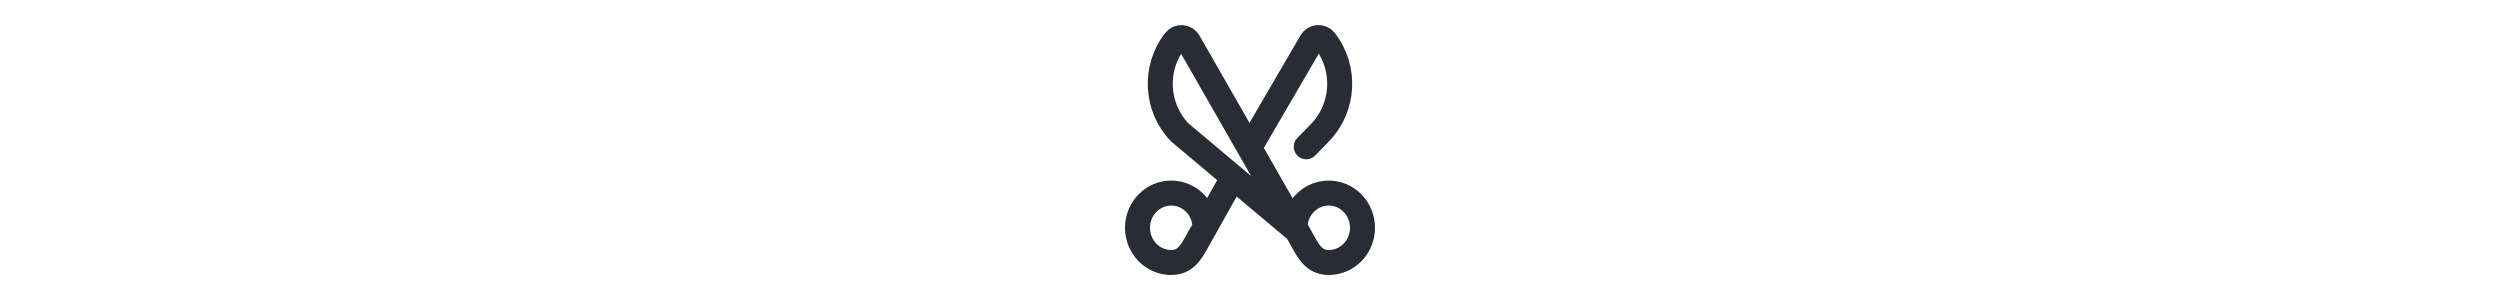<svg width="200px" viewBox="0 0 24 24" fill="none" xmlns="http://www.w3.org/2000/svg" stroke="#282c34"><g id="SVGRepo_bgCarrier" stroke-width="0"></g><g id="SVGRepo_tracerCarrier" stroke-linecap="round" stroke-linejoin="round"></g><g id="SVGRepo_iconCarrier"> <path d="M8.252 18.459C7.461 19.764 7.107 21 5.7 21C4.209 21 3 19.757 3 18.223C3 16.689 4.209 15.445 5.7 15.445C7.099 15.445 8.25 16.54 8.386 17.943C8.404 18.125 8.346 18.303 8.252 18.459ZM8.252 18.459L10.2 14.982M15.748 18.459C16.539 19.764 16.893 21 18.3 21C19.791 21 21 19.757 21 18.223C21 16.689 19.791 15.445 18.3 15.445C16.901 15.445 15.75 16.54 15.614 17.943C15.596 18.125 15.654 18.303 15.748 18.459ZM15.748 18.459L7.093 3.346C6.855 2.93 6.286 2.888 5.993 3.265C4.289 5.456 4.459 8.614 6.388 10.598L15.748 18.459ZM11.951 11.829L16.904 3.335C17.144 2.923 17.71 2.884 18.002 3.259C19.709 5.453 19.538 8.617 17.607 10.604L16.5 11.742" stroke="#282c34" stroke-width="2" stroke-linecap="round" stroke-linejoin="round"></path> </g></svg>